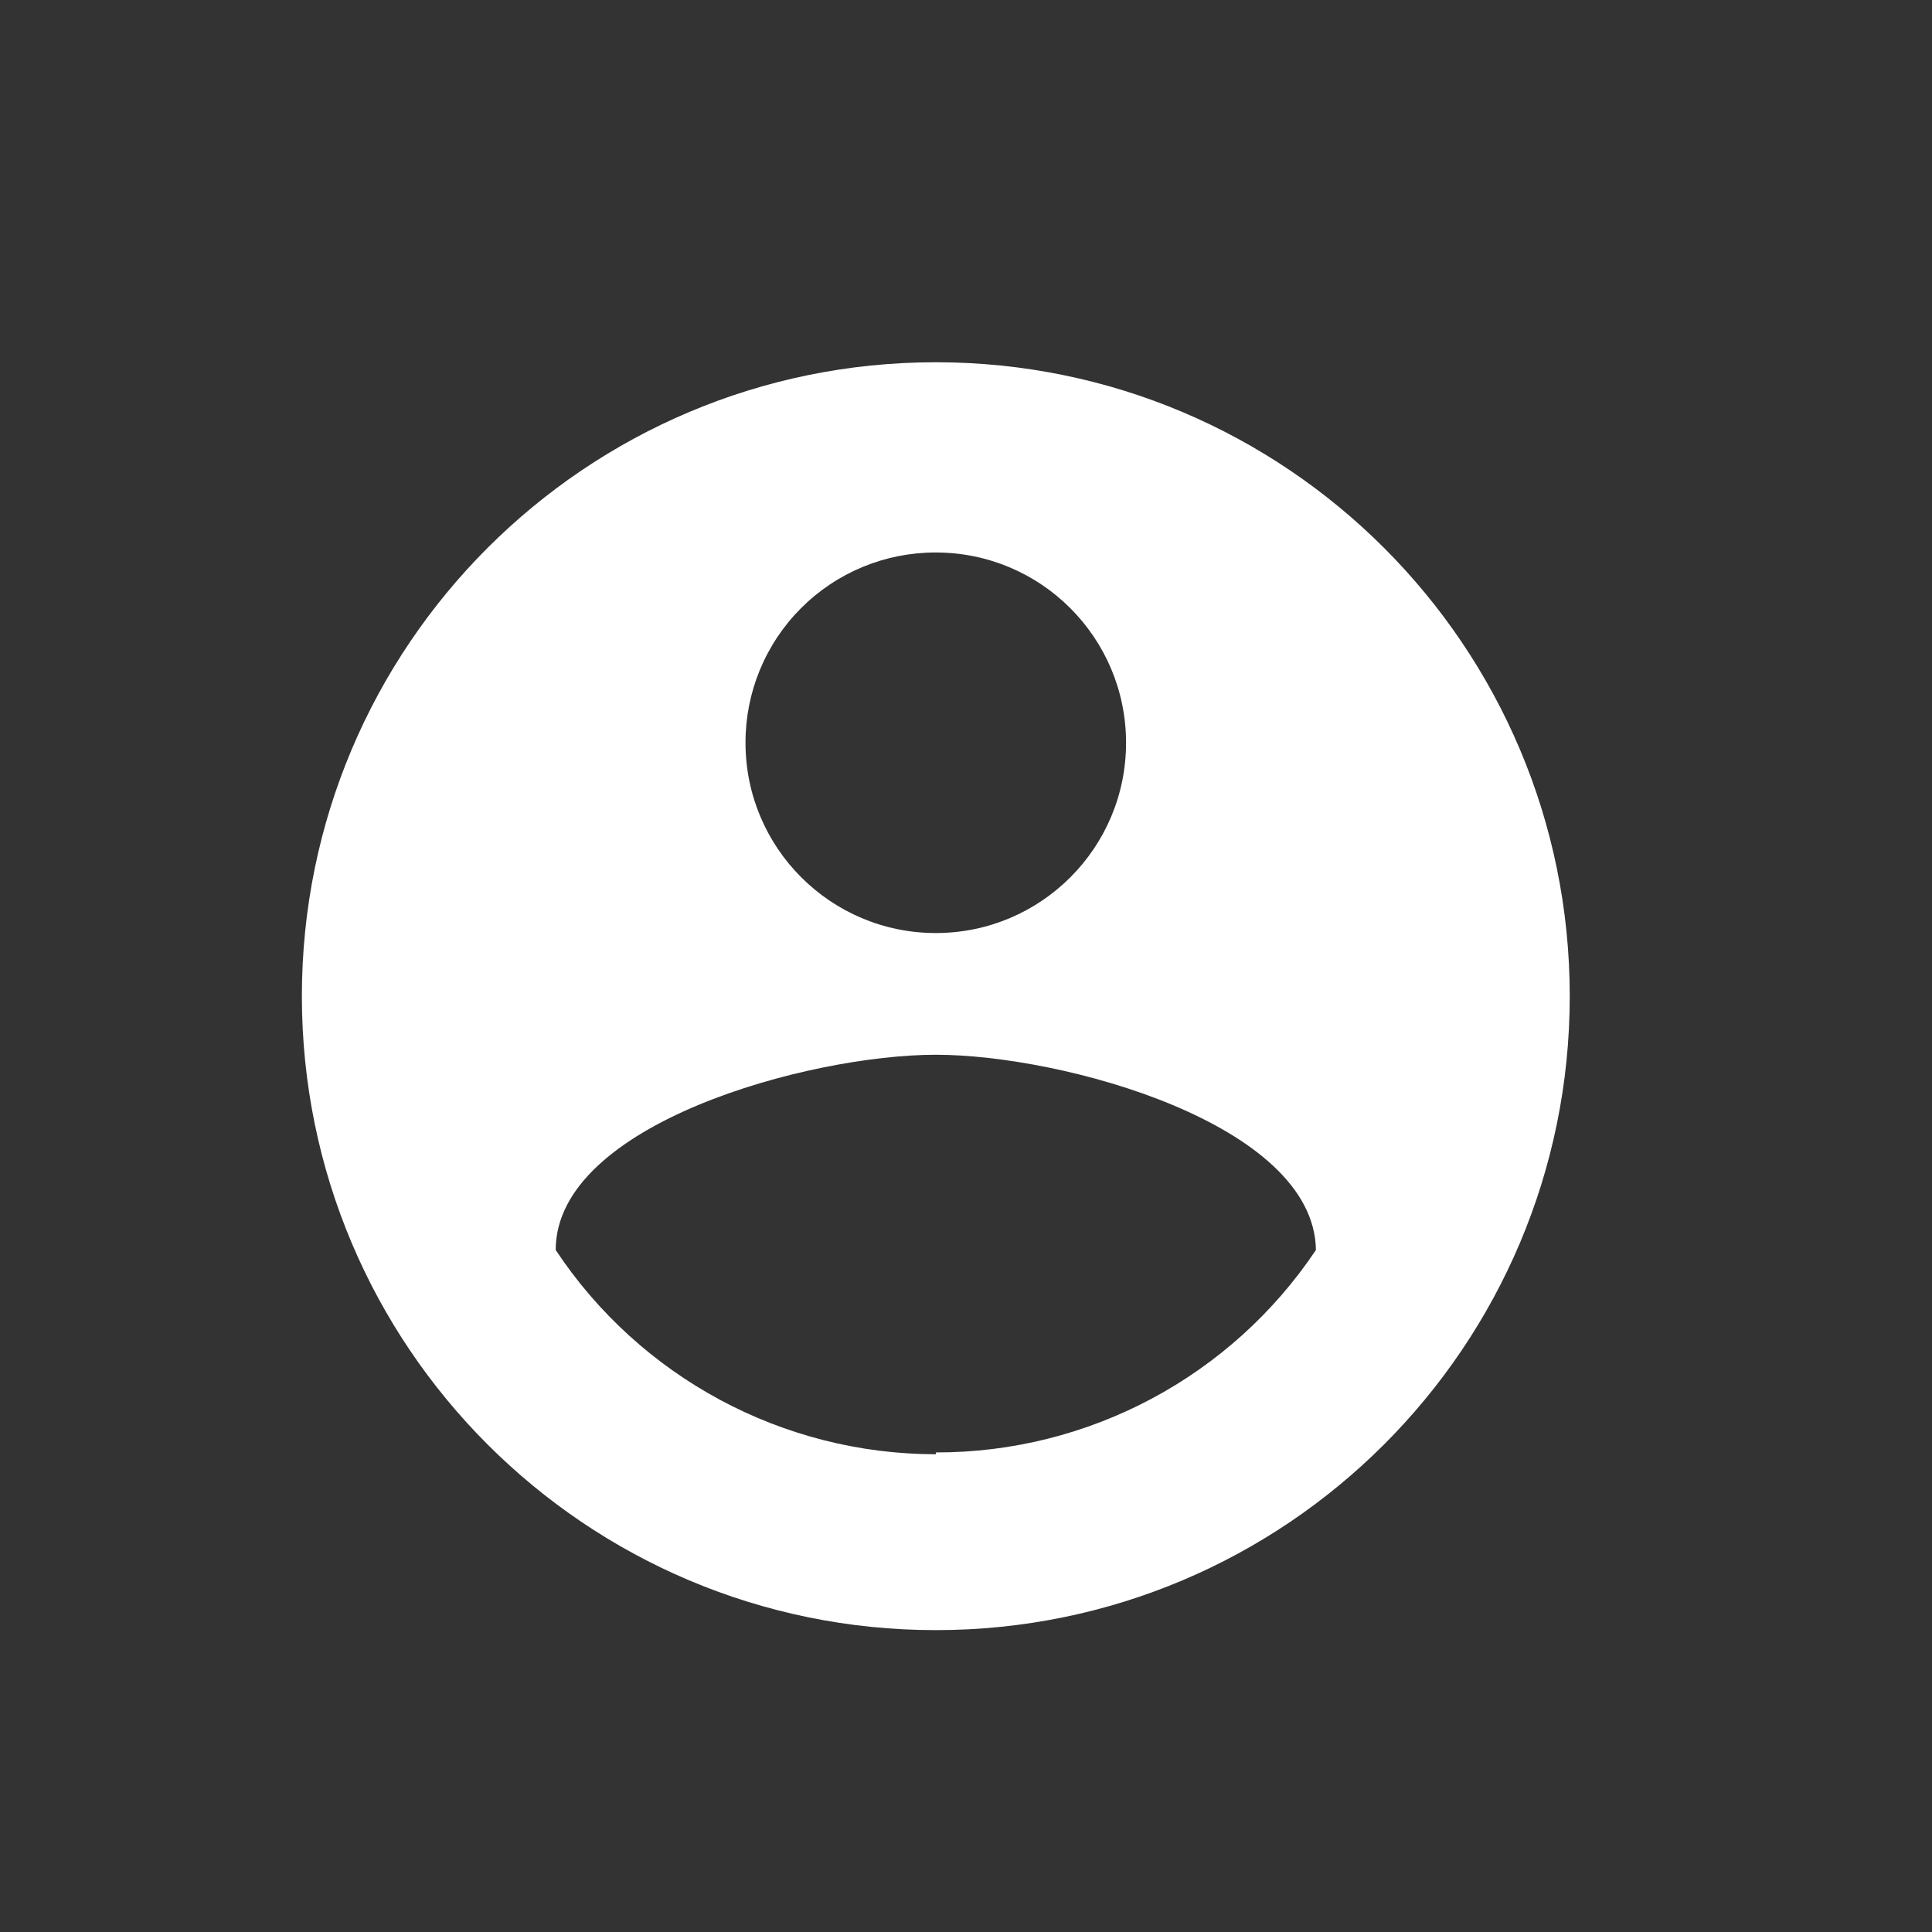 <svg viewBox="0 0 32 32" xmlns="http://www.w3.org/2000/svg"><rect x="0" y="0" width="32" height="32" fill="#333333" stroke="none"/><g fill="none" fill-rule="evenodd"><path d="m0 0h32v32h-32z" fill="#000" opacity="0"/><g fill-rule="nonzero" transform="translate(4 4)"><path d="m0 0h24v24h-24z" fill="#000" opacity="0"/><path d="m11.5 2c-5.799 0-10.5 4.701-10.5 10.5 0 5.799 4.701 10.5 10.5 10.5 5.799 0 10.5-4.701 10.5-10.5 0-5.799-4.701-10.5-10.5-10.5zm0 3.151c1.741 0 3.151 1.411 3.151 3.152 0 1.741-1.411 3.151-3.151 3.151-1.741 0-3.152-1.411-3.152-3.151-.002-.836.329-1.639.921-2.231s1.394-.923 2.231-.921zm0 14.936c-2.533-.002-4.896-1.272-6.296-3.383 0-2.091 4.197-3.234 6.296-3.234s6.266 1.143 6.296 3.234c-1.406 2.1-3.768 3.358-6.296 3.353z" fill="#fff"/></g></g></svg>